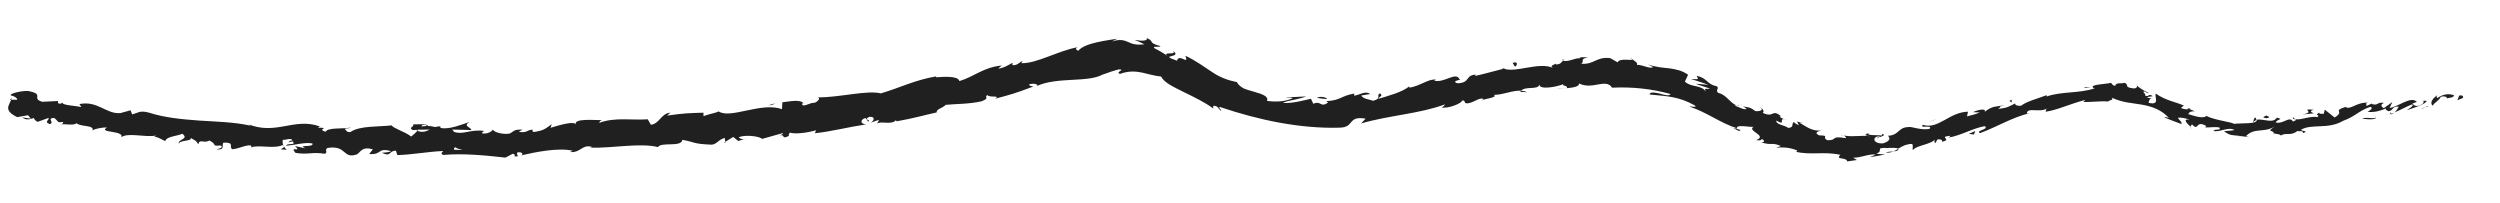 <?xml version="1.0" encoding="utf-8"?>
<!-- Generator: Adobe Illustrator 24.1.1, SVG Export Plug-In . SVG Version: 6.00 Build 0)  -->
<svg version="1.1" xmlns="http://www.w3.org/2000/svg" xmlns:xlink="http://www.w3.org/1999/xlink" x="0px" y="0px"
	 viewBox="0 0 197 16" style="enable-background:new 0 0 197 16;" xml:space="preserve">
<style type="text/css">
	.st0{fill:#202020;}
</style>
<g id="Layer_1">
</g>
<g id="Layer_2">
	<g>
		<g>
			<g>
				<g>
					<g>
						<path class="st0" d="M194.06,7.73c0.09-0.1-0.01-0.28-0.28-0.19l-0.14,0.36L194.06,7.73z"/>
						<path class="st0" d="M192.05,7.5c-0.3,0.22-0.63,0.57-0.36,0.83c0.27-0.38,0.37-0.26,0.65-0.7c0.27-0.09,0.51,0.01,0.49,0.14
							c0.08-0.1,0.45-0.01,0.56-0.25c-0.41-0.18-0.88-0.1-1.32,0.2C191.95,7.67,192.03,7.56,192.05,7.5z"/>
						<path class="st0" d="M164.74,6.92l0.19,0.02C164.88,6.93,164.81,6.92,164.74,6.92z"/>
						<path class="st0" d="M147.9,10.9c0.13-0.02,0.18-0.06,0.18-0.09C147.97,10.84,147.87,10.87,147.9,10.9z"/>
						<path class="st0" d="M145.07,10.65c0.06,0.01,0.11,0.02,0.16,0.02C145.17,10.64,145.11,10.63,145.07,10.65z"/>
						<path class="st0" d="M164.74,6.92l-0.49-0.05C164.24,6.98,164.51,6.92,164.74,6.92z"/>
						<path class="st0" d="M188.41,9.02c0.09-0.03,0.17-0.08,0.23-0.13l-0.23,0.08C188.41,8.98,188.41,9,188.41,9.02z"/>
						<path class="st0" d="M172.36,8.54l0.12,0.05c0.05-0.02,0.1-0.05,0.15-0.08L172.36,8.54z"/>
						<path class="st0" d="M177.73,9.26c-0.13,0-0.15,0.28-0.19,0.41c0.07-0.12,0.16-0.18,0.27-0.21
							C177.8,9.4,177.78,9.34,177.73,9.26z"/>
						<path class="st0" d="M186.9,8.15l0.15-0.07C187.02,8.1,186.95,8.13,186.9,8.15z"/>
						<path class="st0" d="M168.4,6.75c0-0.04-0.02-0.08-0.04-0.11C168.35,6.67,168.37,6.71,168.4,6.75z"/>
						<path class="st0" d="M7.29,10.32c0.01-0.02,0-0.03,0.01-0.05C7.26,10.29,7.25,10.31,7.29,10.32z"/>
						<path class="st0" d="M0.78,7.86l0.1,0c0.02-0.05,0.04-0.1,0.05-0.15L0.78,7.86z"/>
						<path class="st0" d="M140.31,9.16c0.01,0.01,0.01,0.01,0.02,0.01C140.46,9.2,140.39,9.18,140.31,9.16z"/>
						<path class="st0" d="M92.4,3.99c0.49,0.45-1.06-0.05-0.29,0.54C92.07,4.38,93.06,4.43,92.4,3.99z"/>
						<path class="st0" d="M188.25,9.01l-0.24,0.05C188.13,9.05,188.2,9.03,188.25,9.01z"/>
						<path class="st0" d="M92.12,4.52L92.12,4.52l0.08,0.06C92.16,4.56,92.14,4.54,92.12,4.52z"/>
						<path class="st0" d="M128.47,4.52c0.02,0.05,0.07,0.1,0.11,0.14C128.58,4.63,128.56,4.59,128.47,4.52z"/>
						<path class="st0" d="M137.28,8.33l-0.18-0.14C137.16,8.26,137.23,8.3,137.28,8.33z"/>
						<path class="st0" d="M123.43,4.72c-0.13-0.01-0.18-0.05-0.35,0c0.02,0.01,0.03,0.02,0.06,0.03
							C123.19,4.71,123.28,4.69,123.43,4.72z"/>
						<path class="st0" d="M118.35,5.36c0.03,0.02,0.07,0.03,0.1,0.04c0.05-0.01,0.11-0.03,0.16-0.04L118.35,5.36z"/>
						<path class="st0" d="M22.59,11.8c-0.11-0.09-0.17-0.18-0.22-0.27C22.44,11.74,21.69,11.77,22.59,11.8z"/>
						<path class="st0" d="M188.38,8.86c-0.02,0.08-0.05,0.12-0.12,0.15c0.06-0.02,0.11-0.03,0.16-0.05
							C188.42,8.92,188.42,8.88,188.38,8.86z"/>
						<path class="st0" d="M123.36,6.95l-0.76,0.01C122.81,6.97,123.09,6.97,123.36,6.95z"/>
						<path class="st0" d="M58.81,10.93l-0.18,0.06C58.7,10.98,58.77,10.96,58.81,10.93z"/>
						<path class="st0" d="M120.33,7.27c-0.15-0.08-0.31-0.11-0.46-0.12c-0.03,0.03-0.06,0.05-0.08,0.09
							C119.97,7.25,120.15,7.25,120.33,7.27z"/>
						<path class="st0" d="M22.37,11.53L22.37,11.53L22.37,11.53z"/>
						<path class="st0" d="M17.04,11.77c0.76,0.07,0.39-0.33,0.57-0.53c0.92-0.03,0.4,0.31,0.69,0.52c0.58-0.05,1.04-0.35,1.46-0.3
							c0.03,0.06,0.11,0.09,0,0.16c0.62-0.24,1.79,0.14,2.51-0.19c0.05,0.04,0.07,0.07,0.09,0.1c-0.1-0.19-0.11-0.38-0.07-0.51
							c0.34,0.01,0.65-0.19,0.76,0.05c-0.21-0.02-0.23,0.08-0.34,0.15l0.36-0.08c0.3,0.37-0.5,0.09-0.51,0.35
							c0.71-0.07,1.54-0.31,2.07-0.18c0.09,0.35-1.26,0.04-0.56,0.38l-0.82-0.18c0.6,0.57-0.5-0.07,0.04,0.54
							c1.09,0.16,1.23-0.1,2.32,0.07c0.26-0.17-0.07-0.28,0.19-0.46c1.56-0.25,1.18,0.91,2.34,0.5c0.3-0.22,0.43-0.64,1.24-0.39
							l-0.29,0.37c1.06,0.07,0.62-0.53,1.72-0.23c-0.2,0.14-0.83,0.1-0.68,0.15c0.71,0.33,0.51-0.2,1.07-0.18l0.11,0.34
							c1.13-0.02,2.37-0.27,3.62-0.32c-0.07,0.1-0.28,0.21,0.01,0.31c1.58-0.14,3.36,0.04,4.89,0.21l0.57-0.3
							c0.13,0,0.25,0.13,0.11,0.19c0.6,0.1,0.03-0.19,0.31-0.31c0.34-0.03,0.45,0.16,0.24,0.25c1.04-0.25,2.95-0.64,4.07-0.37
							l-0.21,0.1c0.86,0.08,0.94-0.64,1.74-0.4l-0.15,0.06c1.86,0.04,3.89-0.4,5.34-0.05c0.24-0.43,1.85,0.04,1.92-0.57
							c1.08,0.19,0.79,0.32,2.3,0.38c0.4-0.01,0.56-0.42,1.04-0.53l0.04,0.31l0.63-0.39l0.39,0.32l0.45-0.13
							c-0.19,0-0.4-0.09-0.39-0.18c0.7-0.23,1.77,0,1.81,0.15l1.67-0.47c-0.02,0.13-0.3,0.2-0.52,0.31c0.87-0.42,0.21,0.3,1-0.09
							c-0.12-0.06,0.04-0.19,0.05-0.25c0.44,0.14,1.38,0.01,2.07-0.18l-0.1,0.23c1.27-0.13,2.64-0.49,4.05-0.7
							c-0.52-0.02-0.46-0.4-0.06-0.5l0.22,0.29c0.23-0.25-0.45-0.05,0.06-0.38c0.53-0.05,0.41,0.3,0.13,0.46l0.62-0.22
							c0.05,0.09-0.09,0.17-0.11,0.3c0.23-0.25,1.16,0.13,1.48-0.28l0.05,0.09c1.41-0.25,2.03-0.45,3.16-0.7
							c-0.03-0.28,0.43-0.31,0.72-0.6c0.85-0.08,1.82-0.05,2.83-0.28c0.68-0.28,0.16-0.27,0.44-0.5c0.11,0.25,1.1,0,0.62,0.3
							c1.19-0.32,1.53-0.4,3-0.96c-0.19-0.06-0.38-0.07-0.31-0.17c0.27-0.1,0.65-0.04,0.64,0.09L81.7,6.78
							c1.64-0.75,4.07-0.24,5.23-0.93l-0.07,0.04c0.43-0.16,0.86-0.31,1.3-0.42c0.61,0.01-0.35,0.21,0.1,0.35
							c0.69-0.25,1.25-0.2,1.74-0.1c0.5,0.11,0.92,0.25,1.49,0.31c0.27,0.5,0.95,0.8,1.76,1.21c0.81,0.39,1.75,0.85,2.35,1.31
							L95.6,8.34c0.42-0.02,0.38,0.26,0.63,0.4c0.01-0.14-0.32-0.3-0.07-0.3c2.96,1,6.27,1.72,9.44,1.62
							c1.16-0.04,0.56-0.95,2.01-0.71l-0.36,0.38c2.22-0.65,4.57-0.75,6.63-1.51c-0.11,0.1-0.09,0.2-0.3,0.24
							c0.5,0.14,1.66-0.34,1.62-0.53c0.33-0.05,0.11,0.16,0.34,0.21c0.48,0.05,1.06-0.52,1.34-0.34c0.05,0.03-0.11,0.1-0.19,0.14
							c0.27-0.17,1.36-0.24,1.03-0.46c0.81-0.02,1.48-0.38,2.14-0.33c0.36-0.39,1.36-0.03,1.44-0.49c0,0.45,1.41,0.18,1.89-0.03
							c-0.16,0.15,0.44,0.11,0.26,0.32c0.56-0.04,1.07-0.16,0.96-0.38c0.52,0.26,1.03,0.18,1.49,0.09c0.46-0.08,0.88-0.15,1.13,0.25
							c1.64-0.08,3.17,0.1,4.61,0.5c-0.11,0.19-0.49,0.07-0.87-0.04c-0.38-0.08-0.75-0.16-0.78,0.08c1.37,0.13,2.27,0.15,3.53,0.84
							c0.31,0.22-0.28,0.08-0.42,0.1c1.38,0.44,2.48,1.32,3.78,1.72c-0.02,0.04-0.17,0.01-0.31-0.02c0.24,0.11,0.52,0.34,0.58,0.15
							l-0.26-0.07c-0.24-0.46,1.22-0.07,1.33-0.2c-0.67,0.34,1.13,0.7,0.17,1.07c0.18,0.04,0.42,0.04,0.44-0.1
							c0.22,0.15,0.27,0.25-0.04,0.28c0.94,0.28,0.7-0.04,1.52,0.27c-0.04,0.09-0.22,0.07-0.35,0.14c0.49-0.02,0.97-0.05,1.67,0.23
							c-0.06,0.05,0,0.14-0.21,0.08c1.28,0.32,2.24-0.03,3.6,0.26c-0.43,0.43,0.47,0.15,0.54,0.52l0.77-0.11l-0.31-0.18
							c0.67,0,1.22-0.32,1.79-0.25c-0.15,0.08-0.31,0.13-0.47,0.2c0.41-0.04,0.81-0.14,1.21-0.21l-0.7-0.05
							c0.63-0.27-0.12-0.46,0.74-0.47c-0.16,0.07,0.63-0.08,1,0.06l0,0c0.29-0.18,0.59-0.35,1.07-0.37
							c0.15,0.09-0.01,0.43,0.09,0.48c0.24-0.37,1.45-0.43,1.75-0.86c-0.11,0.11-0.06,0.3-0.01,0.33l0.19-0.31
							c0.31,0,0.36,0.03,0.36,0.19c0.87-0.2-0.4-0.38,0.67-0.47c-0.07,0.04-0.03,0.07-0.18,0.15c1.05-0.19,1.91-0.74,2.87-0.91
							c0.38,0.27-0.78,0.34-0.37,0.55c1.31-0.48,2.62-1.29,3.93-1.57l-0.25,0.03c0.04-0.55,1.03-0.02,1.62-0.42
							c-0.15,0.08-0.14,0.34-0.11,0.27c0.9-0.13,1.77-0.57,3.1-0.93l-0.15,0.16c0.54,0.04,1.38-0.09,1.94-0.03
							c0.16-0.14,0.48-0.11,0.29-0.31c0.86,0.41,1.61,0.42,2.4,0.56c0.78,0.14,1.55,0.41,2.12,1.06c-0.17-0.09-0.46-0.11-0.33-0.04
							c0.42,0.17,0.86,0.35,1.32,0.51c-0.01-0.26-0.11-0.2-0.3-0.5c0.22-0.04,0.61,0.03,0.93,0.15c-0.63-0.1-0.15,0.35,0.08,0.56
							c-0.02-0.08,0.1-0.12,0.1-0.2c0.58,0.63,0.25-0.38,1.13,0.14l-0.08,0.11c0.38,0.02,0.74-0.07,1.13,0.01
							c0.13,0.29-0.41,0.06-0.47,0.28c0.58,0.09,1.16-0.37,1.65-0.08c-0.24,0.06-0.59,0.05-0.83,0.1c0.54,0.36,0.62,0.28,1.04,0.34
							l-0.04-0.01c0.33,0.05,0.65,0.09,0.98,0.13l-0.25-0.08c0.68-0.72,1.45-0.21,2.33-0.8c-0.85,0.55-0.12,0.27-0.14,0.58
							c0.25,0.05,0.63,0.09,0.54,0.19c0.41-0.31,0.78,0.07,1.34-0.39c0.05,0.09,0.47-0.08,0.42,0.18c0.56-0.18-0.17-0.14-0.14-0.27
							c0.81-0.49,2.12,0,3.29-0.69c1.04-0.39,1.18-0.76,2.15-1.11c0.37,0.09-0.21,0.4-0.21,0.4c0.57,0.04,0.98-0.07,1.47-0.28
							c-0.09,0.1,0.03,0.15,0.21,0.23c0.41-0.1,0.21-0.4,0.78-0.37c-0.07,0.13-0.16,0.32-0.34,0.46c0.47-0.18,0.91-0.45,1.4-0.64
							c0.17,0.14-0.25,0.31-0.41,0.46c0.55-0.19,1.43-0.44,1.56-0.73l-0.38-0.02c0.2-0.05,0.15,0.21,0.01,0.28
							c-0.44,0.3-0.72,0.04-0.76-0.05l0.35-0.13c-0.48-0.49-1.42,0.37-2.15,0.48l0.22-0.47l-0.67,0.48
							c-0.18-0.08-0.33-0.28,0.01-0.41c-0.56-0.1-0.43,0.23-0.92,0.1c-0.06-0.03-0.04-0.05,0-0.07l-0.48,0.22
							c0.08-0.11-0.14-0.27,0.18-0.27c-0.95-0.06-1.4,0.59-1.8,0.35l0.07-0.04c-1.23,0.38-0.06,0.32-0.94,0.86l-0.78-0.62
							l-0.07,0.32c-0.13,0.01-0.39,0.04-0.37-0.09c-0.44,0.3,0.11,0.11-0.13,0.36c-0.68-0.15-1.7,0.46-1.92,0
							c-0.18,0.27,0.63,0.07-0.01,0.35c-0.28-0.48-0.76,0.23-1.37,0.07c0.14-0.29,0.69-0.23,0.09-0.38
							c-0.28,0.51-1.11,0.05-1.57,0.17c0.01,0.36-1.03,0.24-1.83,0.32c0.05-0.11-1.49-0.28-2.14-0.62l0.03-0.05
							c-0.22,0.32-0.94,0.06-1.47-0.1c0.11-0.19,0.23-0.23,0.53-0.22c-0.15-0.06-0.31-0.12-0.46-0.19
							c-0.16,0.06-0.33,0.05-0.65-0.07l0.24-0.19c-0.63-0.29-1.4-0.38-2.21-0.94c-0.14,0.22,0.38,0.95-0.57,0.72
							c0.02-0.14,0.07-0.38,0.33-0.33c-0.09-0.02-0.32-0.01-0.46-0.12l0.46-0.07c-0.37-0.26-0.28,0.09-0.6-0.04
							c0.07-0.19-0.2-0.21-0.11-0.35c0.1,0.01,0.27,0.17,0.42,0.15c-0.36-0.18-0.81-0.41-0.94-0.6c0.01,0.12-0.06,0.26-0.35,0.22
							c-0.75-0.11-0.22-0.28-0.66-0.44c-0.2,0.11-0.69-0.06-0.71,0.24c-0.22-0.01-0.26-0.15-0.34-0.23c-0.4,0.1-1.83,0.13-1.36,0.41
							l0.1,0.01c-0.02,0.01-0.04,0.01-0.06,0.02l0,0l0,0c-1.2,0.4-2.58,0.22-3.74,0.63l-0.02-0.1c-0.69,0.27-1.55,0.48-1.99,0.82
							c-0.21,0.06-0.54-0.03-0.48-0.17c-0.51,0.23-0.54,0.35-1.35,0.43c0.48-0.33-0.23-0.09,0.51-0.29
							c-0.71,0.13-0.92,0.03-1.57,0.52c0.17-0.32-0.61-0.14-0.91,0.03l0.53,0.02c-0.35,0.15-0.68,0.23-1.01,0.31l0.08-0.37
							c-1.5,0.04-2.32,1.42-3.56,1.04c-0.31,0.32,0.8-0.04,0.54,0.31c-0.66,0.14-1.44-0.19-1.63-0.14
							c-0.91,0.01-0.72,0.64-1.67,0.69c0.14,0.1,0.31,0.4-0.39,0.6c-0.67,0.04-0.86-0.39-0.46-0.54c0.15-0.03,0.23,0,0.23,0.04
							c0.2-0.07,0.47-0.16,0.2-0.25l-0.07,0.13c-0.34-0.06-1.21,0.03-1.02-0.19c-0.47,0.14-0.19,0.21,0.17,0.25
							c-0.83-0.11-1.29,0.08-2.13-0.06c0.13,0.07,0.25,0.21,0.12,0.2c-1.23-0.2-0.56,0.19-1.42,0.17c-0.46-0.24,0.22-0.38-0.63-0.38
							c-0.48-0.22-0.05-0.33,0.16-0.39c-0.78,0.1-1.33-0.42-1.71-0.6c0.13,0.01,0.27,0.02,0.4,0.02c-0.24,0-0.42-0.07-0.6-0.13
							l0.14,0.3c-0.21-0.11-0.39-0.17-0.36-0.26c-0.28,0.07,0.05,0.44-0.48,0.47c-0.26-0.22-0.96-0.24-0.94-0.58
							c0.89,0.49,0.02-0.33,0.82-0.06c-0.16-0.02-0.35-0.1-0.55-0.23c-0.02-0.05,0.06-0.05,0.12-0.04
							c-0.76-0.64-0.54,0.16-1.46-0.28c0.19-0.1-0.06-0.4-0.23-0.44c0.36,0.18,0.05,0.36-0.36,0.3c-0.52-0.42-0.69-0.24-0.99-0.41
							l0.32,0.24c-0.2,0.09-0.48-0.08-0.92-0.25c0.03-0.14,0.42,0.11,0.3-0.02c-0.6,0.03-0.88-0.84-1.63-0.99
							c-0.25-0.26,0.12-0.31-0.1-0.52c-0.84-0.17-0.7-0.63-1.59-0.83c0.14,0.32,0.2,0.28-0.46,0.25c0.47,0.14,0.92,0.3,1.38,0.46
							l-0.98-0.08c0.39,0.19,0.89,0.26,1.1,0.41c-0.48-0.02-0.41-0.05-0.31,0.22c-0.37-0.58-1.14-0.31-1.66-0.8l0.25-0.54
							c-0.44-0.32-0.91-0.42-1.43-0.5c-0.52-0.06-1.08-0.08-1.73-0.32l0.4,0.21c-0.23,0.19-0.82-0.19-1.27-0.17
							c0.08-0.19-0.19-0.29-0.36-0.44c0,0.15-1-0.14-1.16,0.24l-0.58-0.33c-1.1-0.14-1.27,0.53-2.29,0.44
							c0.31-0.21-0.17-0.36,0.53-0.5c-0.35-0.01-0.67-0.05-0.67,0.09c-0.21-0.11-0.95,0.33-1.28,0.16c-0.14,0.1-0.17,0.3-0.56,0.31
							c-0.05-0.04-0.01-0.1-0.01-0.1c0.01,0.1-0.59,0.17-0.23,0.37c-1.12-0.5-2.91,0.41-3.88,0.06c-0.73,0.18-1.59,0.43-2.25,0.57
							c0.03-0.07-0.02-0.1,0.11-0.1c-0.95,0-0.45,0.66-1.52,0.68c-0.59-0.2,0.51-0.28,0.16-0.33c-0.28-0.61-1.22,0.35-2,0.12
							l0.16-0.07c-0.57-0.11-1.24,0.5-2.11,0.63c0,0,0.03-0.06-0.01-0.1c-0.52,0.44-1.63,0.74-2.44,0.98
							c0.22-0.3,0.36-0.2,0.16-0.43c-0.37,0.1,0.18,0.4-0.56,0.58c-0.26-0.1-0.82-0.15-0.93-0.42l0.7-0.11
							c-0.41-0.31-0.9,0.13-1.28,0.12l0.03-0.16c-1.06,0.18-1.04,0.53-2.2,0.6l0.13,0.11c-0.62,0.44-0.54-0.19-1.16,0.1l-0.19-0.4
							c-0.41,0.09-1.46,0.39-2.22,0.33c0.23-0.12,0.56-0.19,0.9-0.25c0.34-0.08,0.7-0.17,0.96-0.25c-0.2,0-0.55,0-0.87,0.03
							c-0.32,0-0.62,0.02-0.73,0.1c0.17-0.02,0.38-0.09,0.53-0.01c-0.51,0.25-1.21,0.33-2.03,0.22c0.14-0.36-0.36-0.53-0.95-0.7
							c-0.29-0.09-0.61-0.17-0.88-0.28c-0.25-0.14-0.46-0.31-0.54-0.5c-0.69-0.14-1.34-0.37-1.95-0.79c-0.62-0.4-1.27-0.9-2.12-1.29
							c0.33,0.82-0.5-0.23-0.65,0.39c-0.4-0.14-0.55-0.2-0.58-0.25c-0.36-0.27-0.76-0.51-1.18-0.72c-0.28-0.24,0.45-0.05,0.45-0.18
							C90.4,3.36,91.02,3.26,90.36,3c0.11,0.23-0.39,0.25-0.96,0.14c0.26,0.11,0.52,0.22,0.78,0.35c-0.7,0.08-0.98-0.04-1.28-0.18
							c-0.29-0.12-0.61-0.26-1.28-0.04c0.14-0.08,0.28-0.15,0.42-0.22c-0.71,0.13-2.56,0.31-3.07,0.95
							c-0.13-0.04-0.31-0.17-0.04-0.28c-1.57,0.28-3.21,1.29-4.44,1.26l0.08-0.17c-0.27,0.11-0.42,0.38-0.8,0.32
							c0-0.06,0.08-0.17-0.05-0.15c-0.13,0.08-0.68,0.42-1.06,0.42l0.28-0.24c-1.48,0.15-2.14,0.87-3.34,1.23
							c-0.09-0.43-1.26-0.34-1.84-0.3l0.01-0.07c-1.7,0.29-2.81,0.88-4.36,1.34c-1.05-0.28-3.35,0.34-4.97,0.31
							c0.25,0.04,0.01,0.35-0.26,0.43c-0.38-0.03-0.98,0.45-0.98,0.05l0.13-0.01c-0.33-0.34-1.08-0.14-1.68-0.08l-0.03,0.54
							c-1.65-0.58-4.06,0.8-4.99,0.18c-0.36,0.17-0.83,0.21-1.19,0.38l-0.01-0.28c-1.05,0.03-1.58,0.04-2.86,0.23l0.25-0.23
							c-0.73,0.05-0.85,0.88-1.53,0.95L51.04,9.4c-1.28,0.09-2.59-0.18-3.82,0.28c0.02-0.06,0.05-0.19,0.25-0.22
							c-0.6,0.03-2.34-0.18-2.09,0.39c-0.03-0.38-1.32,0.02-2,0.22l0.1-0.28c-0.57,0.38-0.58,0.48-1.4,0.61
							c-0.19-0.03-0.18-0.22,0.08-0.15c-0.65-0.13-0.49,0.27-1.28,0.14l0.29-0.18c-0.66-0.01-0.61,0.08-0.97,0.3
							c-0.41,0.12-1.26-0.05-1.36-0.3c-0.09,0.16-0.45,0.37-0.84,0.3c-0.05-0.09,0.09-0.16,0.16-0.19
							c-1.11-0.16-1.65,0.34-2.41,0.06c-0.02-0.09-0.07-0.14-0.13-0.17c0.88,0.02,1.59,0.03,1.52,0.05c0-0.25-0.71-0.3-0.15-0.65
							c-0.57,0.19-1.54,0.6-2.23,0.48c-0.03-0.03-0.07-0.05-0.09-0.09l0.07-0.03c-0.16-0.03-0.3,0-0.44,0.04
							c-0.22-0.04-0.36-0.08-0.57-0.08c-0.08-0.21-0.81-0.12-1.16-0.13c0.02,0.28-0.44,0.23-0.01,0.47
							c-0.06-0.02,0.07-0.03,0.3-0.04c0.05-0.01,0.12-0.01,0.15-0.03l-0.02,0.02c0.23,0,0.54-0.01,0.88-0.01
							c-0.28,0.14-0.58,0.26-0.97,0.1c-0.18,0.18-0.39,0.36-0.5,0.45c-0.48-0.39-1.41-0.64-1.53-0.88
							c-1.08,0.12-2.54,0.02-3.25,0.52c-0.31,0.06-0.35-0.16-0.46-0.25c0.18-0.05,0.39-0.03,0.49-0.1
							c-0.62,0.12-1.82-0.02-1.99,0.33c-0.77-0.21,0.45-0.31-0.61-0.32l0.15-0.1c-2.05-0.73-3.47,0.76-5.73-0.21
							c0.16,0.06,0.23,0.09,0.26,0.15c-1.31-0.29-2.67-0.31-4.03-0.4c-1.36-0.1-2.71-0.22-3.98-0.63c-0.73-0.19-0.83,0.03-1.31,0.14
							l-0.12-0.32L9.49,8.91c-1.13,0.1-1.78-1-3.23-0.71l0.15,0.23c-0.49-0.1-1.58-0.14-1.47-0.35C4.89,8.1,4.75,8.25,4.57,8.12
							l0.01-0.16L3.33,8.02C2.41,7.75,3.58,7.43,2.22,7.17C1.7,7.14,0.69,7.38,0.86,7.52c0.2,0.04,0.51,0.18,0.5,0.34l-0.48,0
							C0.71,8.31,0.26,8.71,1.36,9.23l0.85-0.15l0.22,0.27l-0.68-0.1C2.1,9.52,2.37,9.38,2.67,9.3c0.04,0.13,0.14,0.23,0.3,0.3
							l0.86-0.31c0.07,0.2-0.41,0.3,0.1,0.49c0.4-0.14-0.29-0.46,0.34-0.49C4.62,9.55,4.48,9.71,4.96,9.6
							C5.01,9.73,4.9,9.79,4.71,9.81c0.42-0.08,1.07,0.12,1.32-0.1c0.36,0.31,1.37,0.12,1.27,0.55c0.14-0.09,0.76-0.24,1.13-0.21
							c-0.75,0.43,1.38,0.22,1.13,0.76c0.56-0.39,1.84,0.04,2.76-0.13c-0.05,0.03-0.16,0.1-0.24,0.06c0.5,0.1,0.63,0.25,0.94,0.38
							c0.11-0.38,0.9-0.38,1.35-0.58c0.57,0.45-0.42,0.42-0.27,0.8c0-0.32,1.1-0.19,0.92-0.48c0.45,0.29,0.39,0.16,0.6,0.51
							c0.13-0.48,0.45-0.03,0.87-0.3c0.66,0.3,0.13,0.47,0.89,0.39C17.73,11.65,17.04,11.77,17.04,11.77z M34.94,11.81L34.94,11.81
							c-0.15,0.01-0.28,0.02-0.37,0.02C34.65,11.83,34.75,11.82,34.94,11.81z M36.44,11.82c-0.18-0.01-0.41-0.02-0.65-0.02
							c-0.05-0.1,0-0.2,0.16-0.19C35.86,11.68,36.21,11.74,36.44,11.82z M33.29,9.85c0.24-0.04,0.31,0.02,0.35,0.08
							c-0.11,0-0.24,0.01-0.41,0.03c-0.01,0.01-0.02,0.02-0.03,0.03C33.22,9.93,33.25,9.88,33.29,9.85z"/>
						<path class="st0" d="M32.87,10.21c-0.03,0.01-0.05,0.02-0.1,0.02c0.05,0.03,0.09,0.05,0.14,0.06l0.08-0.09
							C32.95,10.21,32.91,10.21,32.87,10.21z"/>
						<path class="st0" d="M164.96,6.95l-0.03,0c0.03,0.01,0.05,0.02,0.07,0.03C164.98,6.96,164.98,6.96,164.96,6.95z"/>
						<polygon class="st0" points="57.16,11.25 57.15,11.18 57.03,11.25 						"/>
						<path class="st0" d="M172.6,10.02c0.01,0.03,0.03,0.06,0.08,0.11C172.69,10.1,172.65,10.06,172.6,10.02z"/>
						<path class="st0" d="M176.27,10.71c0.17,0.03,0.35,0.07,0.53,0.1C176.57,10.76,176.4,10.72,176.27,10.71z"/>
						<path class="st0" d="M179.1,10.66c0.03-0.05,0.03-0.09,0.04-0.13l-0.01,0L179.1,10.66z"/>
						<path class="st0" d="M136.58,10.09c-0.03-0.02-0.07-0.03-0.1-0.04C136.23,9.98,136.39,10.04,136.58,10.09z"/>
						<path class="st0" d="M149.59,11.72c-0.13,0.08-0.25,0.15-0.39,0.21C149.43,11.91,149.61,11.88,149.59,11.72z"/>
						<polygon class="st0" points="123.44,6.95 123.44,6.95 123.36,6.95 						"/>
						<path class="st0" d="M148.59,12.02c0.24,0.03,0.44-0.01,0.61-0.09C149,11.95,148.77,11.95,148.59,12.02z"/>
						<path class="st0" d="M190.81,8.58l0.13-0.01c-0.01-0.02,0-0.03,0.01-0.05L190.81,8.58z"/>
						<path class="st0" d="M190.94,8.52l0.14-0.06C191.02,8.47,190.96,8.48,190.94,8.52z"/>
						<path class="st0" d="M191.37,8.33l-0.29,0.13C191.19,8.44,191.32,8.42,191.37,8.33z"/>
						<path class="st0" d="M187.23,9.14l-0.02,0.11C187.23,9.22,187.24,9.19,187.23,9.14z"/>
						<path class="st0" d="M186.16,9.38c0.26-0.03,0.69,0.09,1.03-0.04l0.02-0.09C187.07,9.43,186.37,9.16,186.16,9.38z"/>
						<path class="st0" d="M181.41,9.02l0.92-0.09c-0.18-0.08-0.41-0.18-0.01-0.28C181.12,8.54,182.6,8.83,181.41,9.02z"/>
						<path class="st0" d="M178.61,9.32c0.47-0.11-0.03-0.16-0.01-0.22C178.31,9.23,178.24,9.26,178.61,9.32z"/>
						<path class="st0" d="M158.53,8.12l-0.02-0.26C158.15,8.01,158.53,7.96,158.53,8.12z"/>
						<polygon class="st0" points="155.14,10.55 155.55,10.6 155.65,10.32 						"/>
						<polygon class="st0" points="152.4,9.46 152.55,9.38 151.98,9.63 						"/>
						<path class="st0" d="M119.2,4.96l0.17,0.29C119.61,5.15,119.61,4.79,119.2,4.96z"/>
						<path class="st0" d="M104.59,7.78c-0.17-0.14-0.58-0.21-0.82-0.07C104.09,7.75,104.43,7.83,104.59,7.78z"/>
						<polygon class="st0" points="60.82,8.28 61.1,8.14 60.55,8.29 						"/>
					</g>
				</g>
			</g>
		</g>
	</g>
</g>
</svg>

